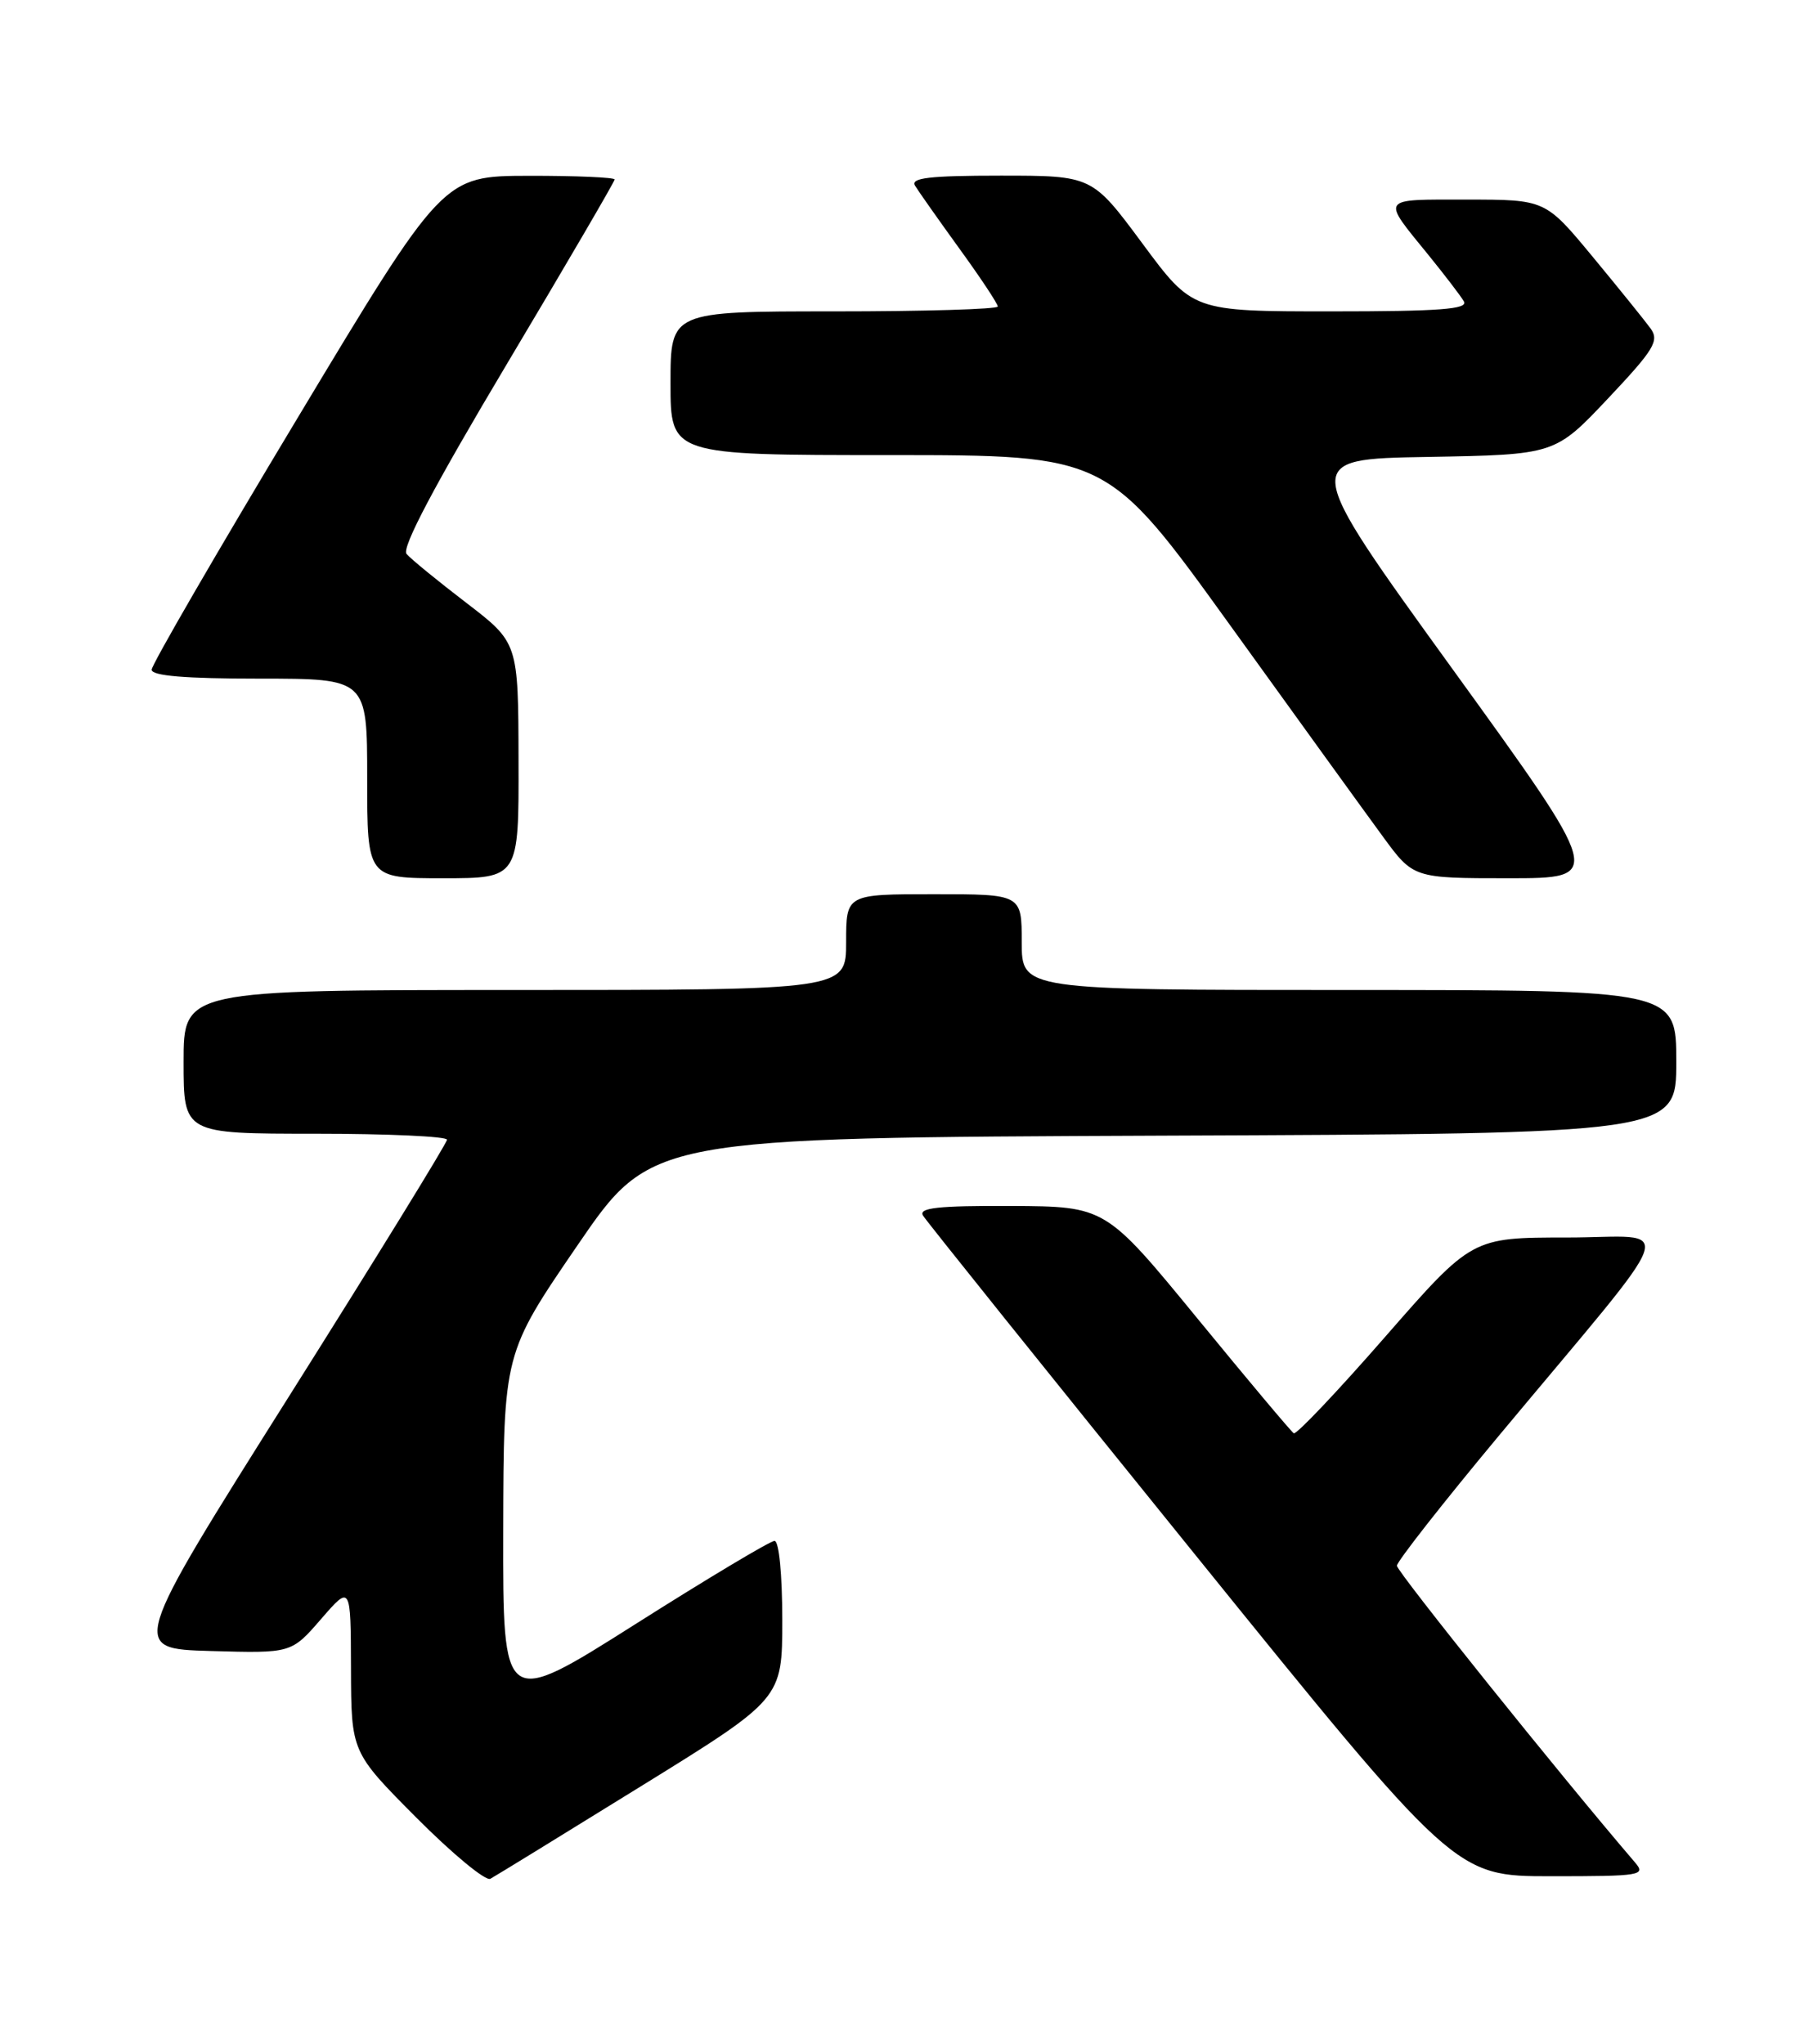 <?xml version="1.0" encoding="UTF-8" standalone="no"?>
<!DOCTYPE svg PUBLIC "-//W3C//DTD SVG 1.1//EN" "http://www.w3.org/Graphics/SVG/1.1/DTD/svg11.dtd" >
<svg xmlns="http://www.w3.org/2000/svg" xmlns:xlink="http://www.w3.org/1999/xlink" version="1.1" viewBox="0 0 226 256">
 <g >
 <path fill="currentColor"
d=" M 80.25 223.76 C 98.00 212.79 98.00 212.79 98.00 202.90 C 98.00 197.16 97.59 193.00 97.03 193.00 C 96.49 193.00 88.62 197.71 79.53 203.47 C 63.00 213.93 63.00 213.93 63.04 191.72 C 63.09 169.50 63.09 169.50 72.33 156.00 C 81.57 142.50 81.57 142.50 145.78 142.24 C 210.00 141.99 210.00 141.99 210.00 132.99 C 210.00 124.00 210.00 124.00 169.00 124.00 C 128.00 124.00 128.00 124.00 128.00 118.00 C 128.00 112.00 128.00 112.00 117.00 112.00 C 106.00 112.00 106.00 112.00 106.00 118.00 C 106.00 124.00 106.00 124.00 64.50 124.00 C 23.00 124.00 23.00 124.00 23.00 133.00 C 23.00 142.00 23.00 142.00 39.50 142.00 C 48.58 142.00 56.00 142.34 56.00 142.75 C 56.00 143.16 47.06 157.68 36.14 175.00 C 16.29 206.50 16.29 206.50 26.39 206.79 C 36.50 207.08 36.50 207.08 40.22 202.79 C 43.94 198.50 43.94 198.50 43.97 208.98 C 44.00 219.46 44.00 219.46 52.18 227.68 C 56.68 232.20 60.84 235.64 61.43 235.32 C 62.02 235.00 70.49 229.80 80.25 223.76 Z  M 204.81 233.25 C 195.53 222.43 175.00 196.85 175.00 196.11 C 175.00 195.59 180.75 188.26 187.77 179.83 C 211.11 151.83 210.02 155.00 196.32 155.00 C 184.40 155.00 184.40 155.00 173.52 167.45 C 167.54 174.30 162.39 179.73 162.08 179.52 C 161.76 179.32 156.32 172.84 150.00 165.13 C 138.50 151.11 138.50 151.11 126.69 151.05 C 117.50 151.01 115.05 151.28 115.63 152.25 C 116.05 152.94 131.21 171.84 149.34 194.25 C 182.29 235.00 182.29 235.00 194.30 235.00 C 205.64 235.00 206.23 234.90 204.81 233.25 Z  M 64.96 95.25 C 64.93 80.50 64.93 80.50 58.41 75.50 C 54.82 72.75 51.45 70.00 50.93 69.38 C 50.29 68.63 54.39 60.87 63.49 45.61 C 70.92 33.15 77.00 22.74 77.00 22.48 C 77.00 22.22 72.16 22.01 66.25 22.02 C 55.50 22.04 55.50 22.04 37.25 52.40 C 27.21 69.09 19.00 83.26 19.00 83.88 C 19.00 84.65 23.18 85.00 32.50 85.00 C 46.00 85.00 46.00 85.00 46.00 97.50 C 46.00 110.00 46.00 110.00 55.50 110.00 C 65.00 110.00 65.00 110.00 64.96 95.25 Z  M 181.93 83.75 C 162.95 57.50 162.95 57.50 178.87 57.23 C 194.80 56.95 194.80 56.95 201.43 49.93 C 207.24 43.77 207.89 42.69 206.78 41.14 C 206.07 40.17 202.82 36.14 199.55 32.19 C 193.60 25.00 193.60 25.00 183.74 25.00 C 172.77 25.00 173.01 24.64 179.00 32.00 C 181.01 34.48 182.99 37.06 183.39 37.75 C 183.96 38.73 180.37 39.00 166.76 39.00 C 149.41 39.00 149.41 39.00 143.12 30.50 C 136.82 22.00 136.82 22.00 125.35 22.00 C 116.44 22.00 114.05 22.28 114.63 23.25 C 115.05 23.94 117.55 27.49 120.19 31.14 C 122.84 34.79 125.00 38.05 125.00 38.39 C 125.00 38.73 115.78 39.00 104.50 39.00 C 84.00 39.00 84.00 39.00 84.00 48.00 C 84.00 57.00 84.00 57.00 111.37 57.00 C 138.74 57.00 138.74 57.00 154.06 78.25 C 162.48 89.94 171.10 101.86 173.22 104.75 C 177.06 110.00 177.06 110.00 188.99 110.00 C 200.92 110.00 200.92 110.00 181.93 83.75 Z "/>
</g>
</svg>